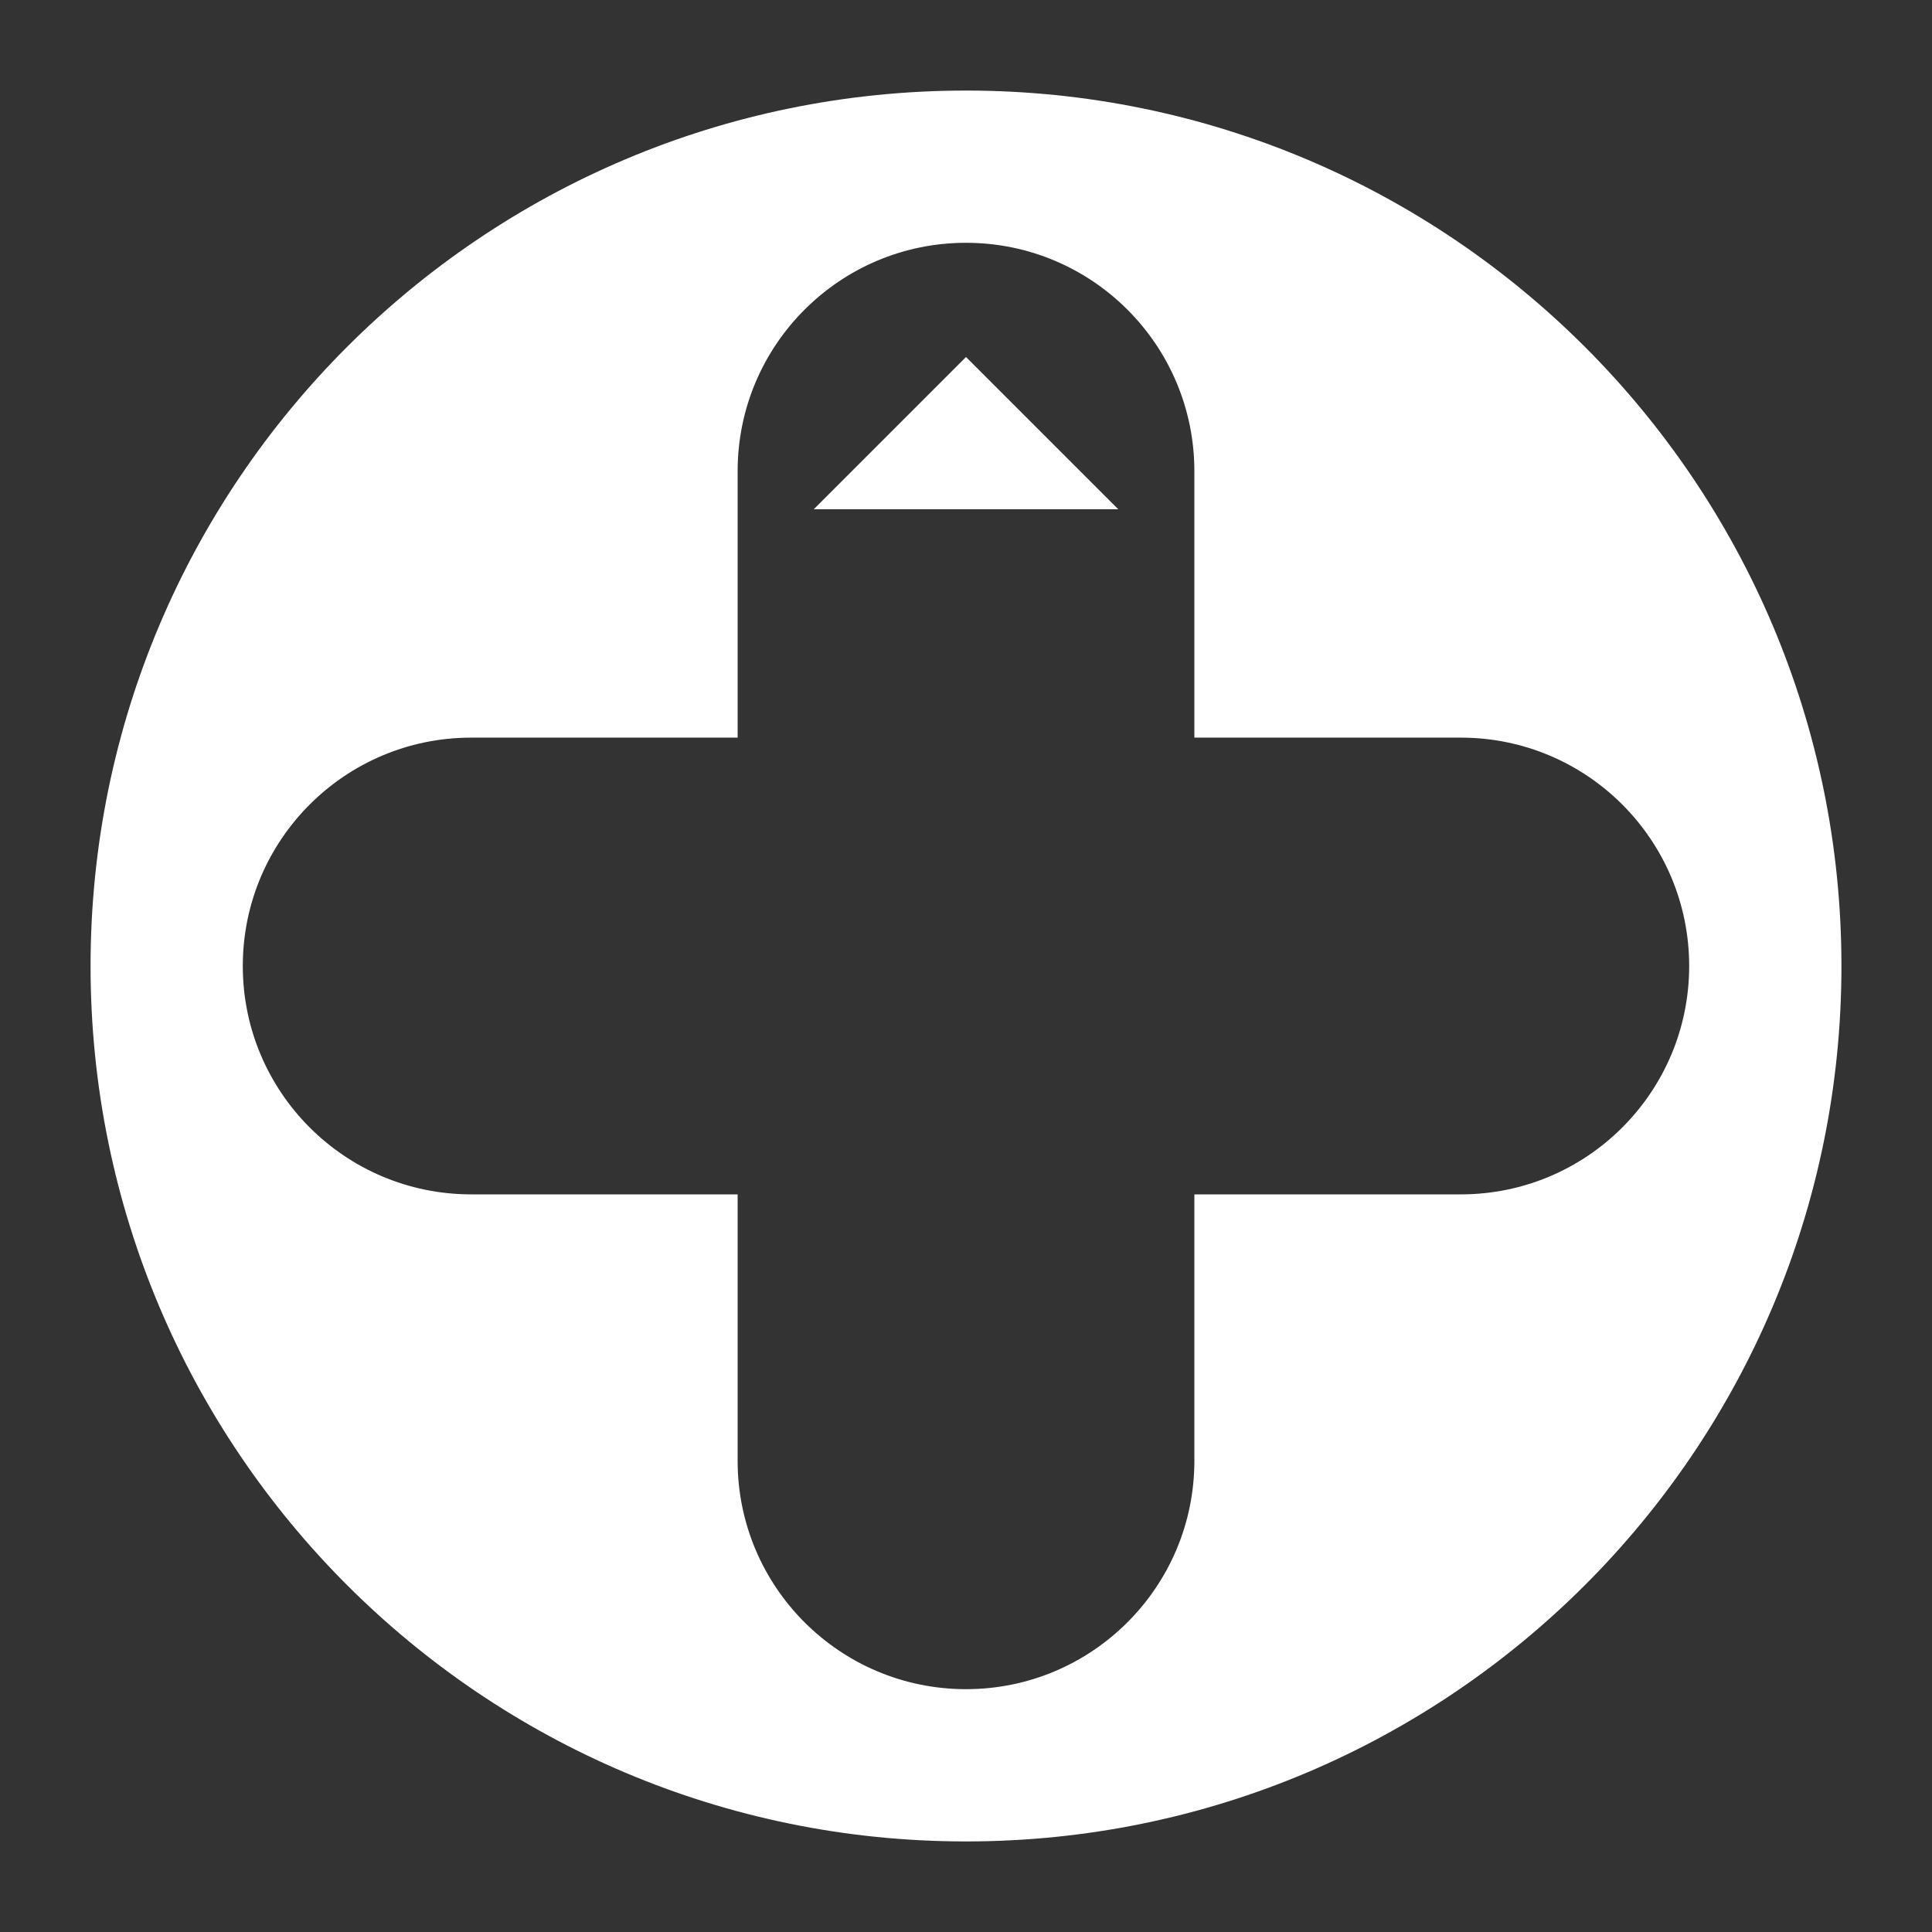 <svg width="64" height="64" viewBox="0 0 64 64" fill="none" xmlns="http://www.w3.org/2000/svg">
<rect x="0" y="0" width="64" height="64" fill="#333333" stroke="none"/>
<path fill-rule="evenodd" clip-rule="evenodd" d="M61 32C61 48.016 48.016 61 32 61C15.984 61 3 48.016 3 32C3 15.984 15.984 3 32 3C48.016 3 61 15.984 61 32ZM39.565 15.609C39.565 11.431 36.178 8.043 32 8.043C27.822 8.043 24.435 11.431 24.435 15.609V24.435H15.609C11.431 24.435 8.043 27.822 8.043 32C8.043 36.178 11.431 39.565 15.609 39.565H24.435V48.391C24.435 52.569 27.822 55.956 32 55.956C36.178 55.956 39.565 52.569 39.565 48.391V39.565L48.391 39.565C52.569 39.565 55.956 36.178 55.956 32C55.956 27.822 52.569 24.435 48.391 24.435H39.565V15.609ZM37.044 16.87L32 11.826L26.956 16.87L37.044 16.87Z" fill="white"/>
</svg>
